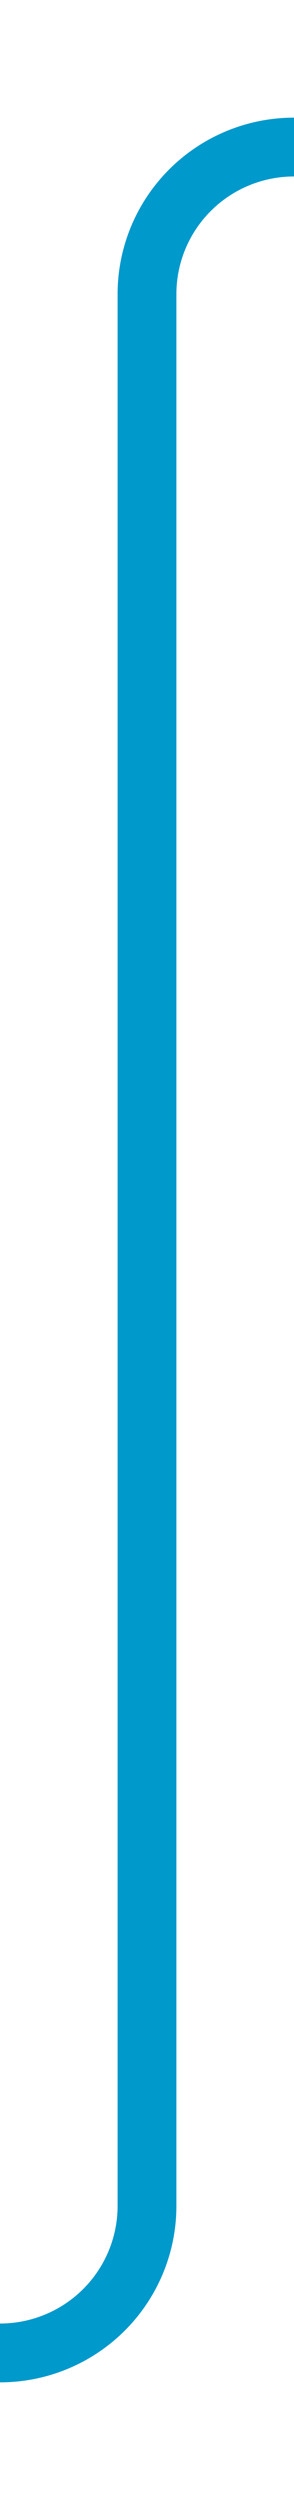 ﻿<?xml version="1.0" encoding="utf-8"?>
<svg version="1.1" xmlns:xlink="http://www.w3.org/1999/xlink" width="10px" height="85px" preserveAspectRatio="xMidYMin meet" viewBox="616 4360  8 85" xmlns="http://www.w3.org/2000/svg">
  <path d="M 583 4440  L 615 4440  A 5 5 0 0 0 620 4435 L 620 4370  A 5 5 0 0 1 625 4365 L 632 4365  " stroke-width="2" stroke="#0099cc" fill="none" />
</svg>